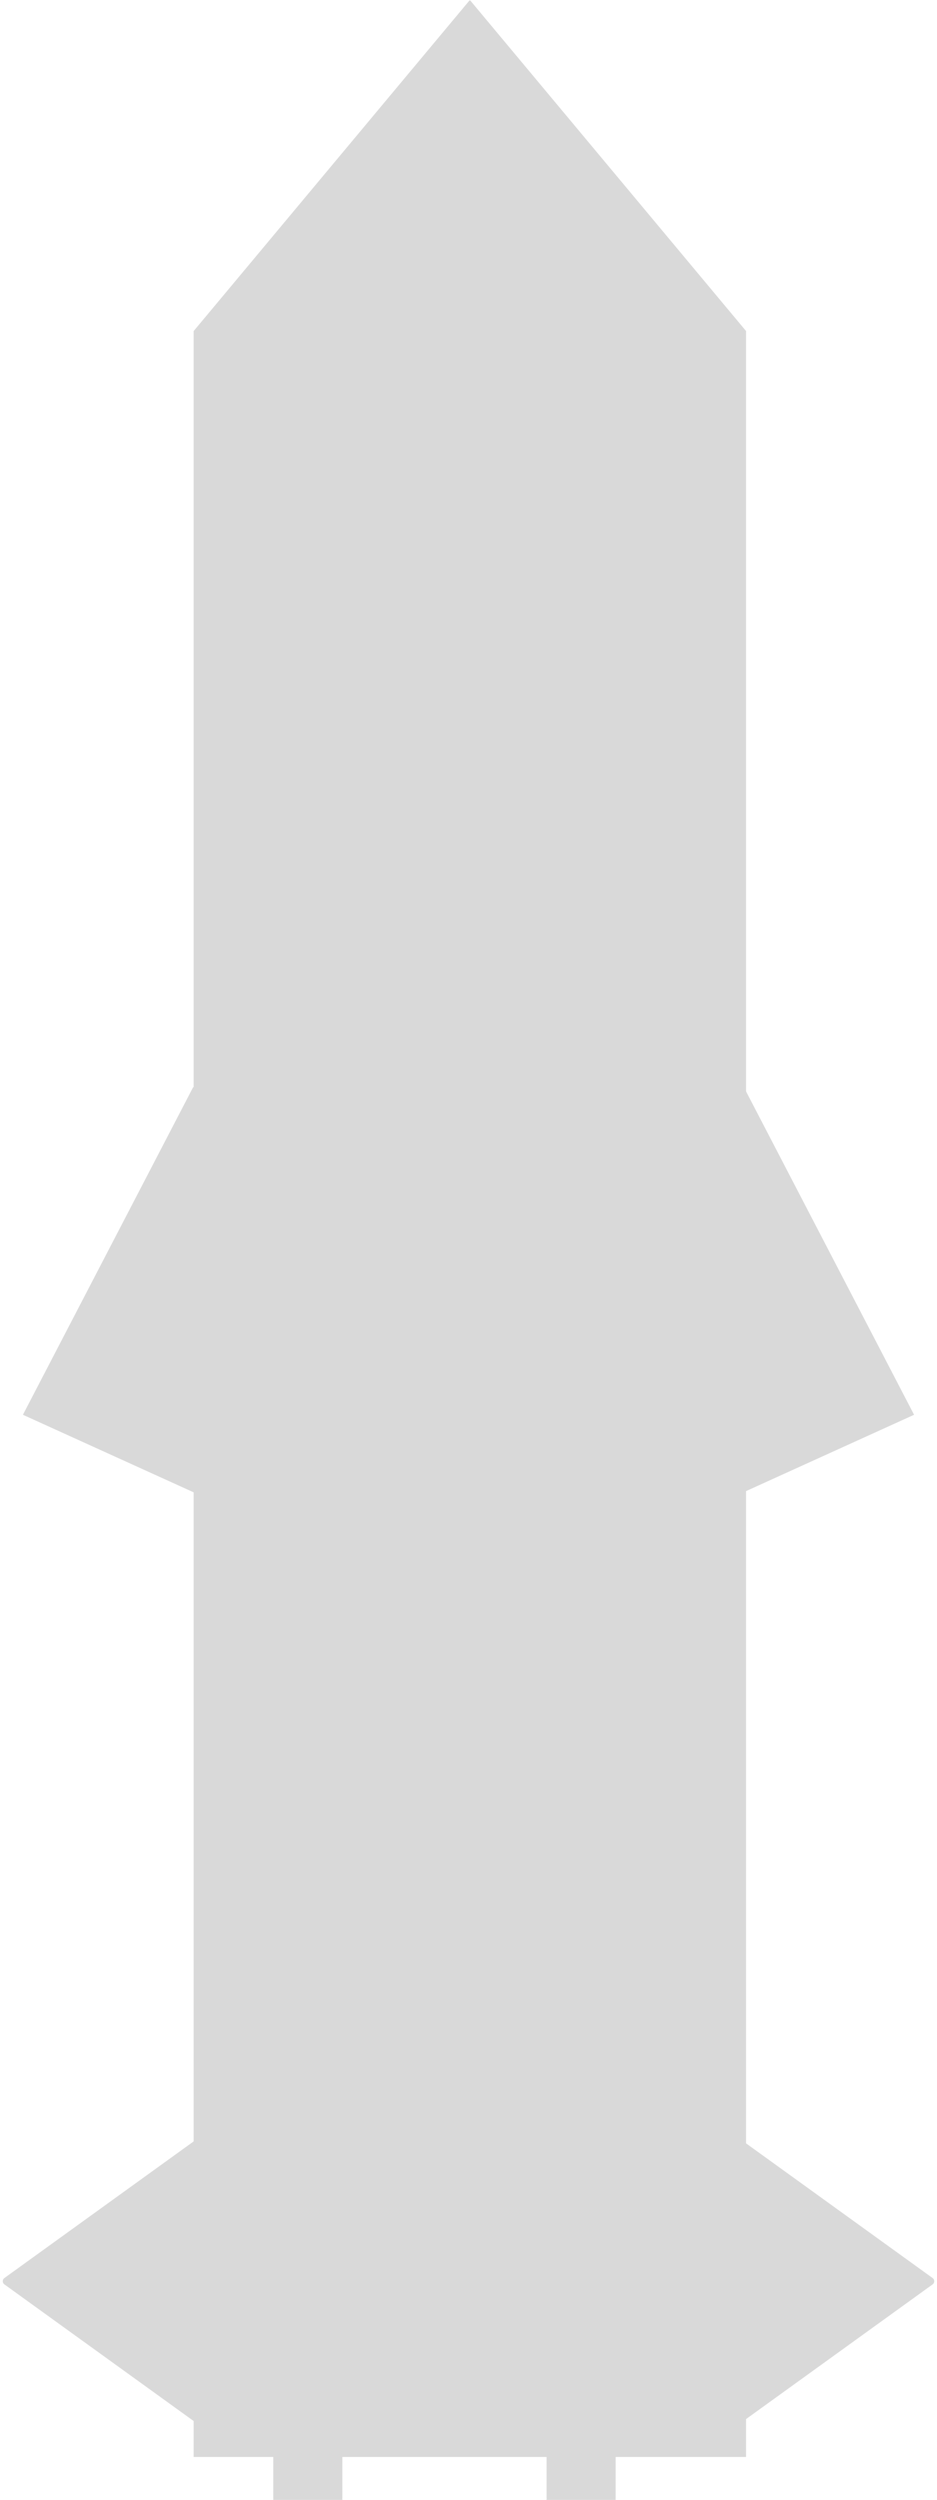 <svg width="24" height="64" viewBox="0 0 24 64" fill="none" xmlns="http://www.w3.org/2000/svg">
<rect x="14" y="62.87" width="1.769" height="1.134" fill="#D9D9D9"/>
<rect x="7" y="62.87" width="1.769" height="1.134" fill="#D9D9D9"/>
<path d="M23.888 58.321C23.943 58.361 23.943 58.443 23.888 58.483L18.026 62.713C18.009 62.726 17.989 62.732 17.968 62.732H6.032C6.011 62.732 5.991 62.726 5.974 62.713L0.112 58.483C0.057 58.443 0.057 58.361 0.112 58.321L5.974 54.091C5.991 54.079 6.011 54.072 6.032 54.072H17.968C17.989 54.072 18.009 54.079 18.026 54.091L23.888 58.321Z" fill="#D9D9D9"/>
<path d="M12 41.402L0.587 36.22L4.947 27.834H19.053L23.413 36.22L12 41.402Z" fill="#D9D9D9"/>
<path d="M12.02 0.018C12.028 0.009 12.042 0.009 12.05 0.018L19.105 8.47C19.116 8.483 19.106 8.503 19.089 8.503H4.981C4.964 8.503 4.954 8.483 4.965 8.47L12.02 0.018Z" fill="#D9D9D9"/>
<path d="M4.96 8.482H19.109V62.902H4.96V8.482Z" fill="#D9D9D9"/>
</svg>
